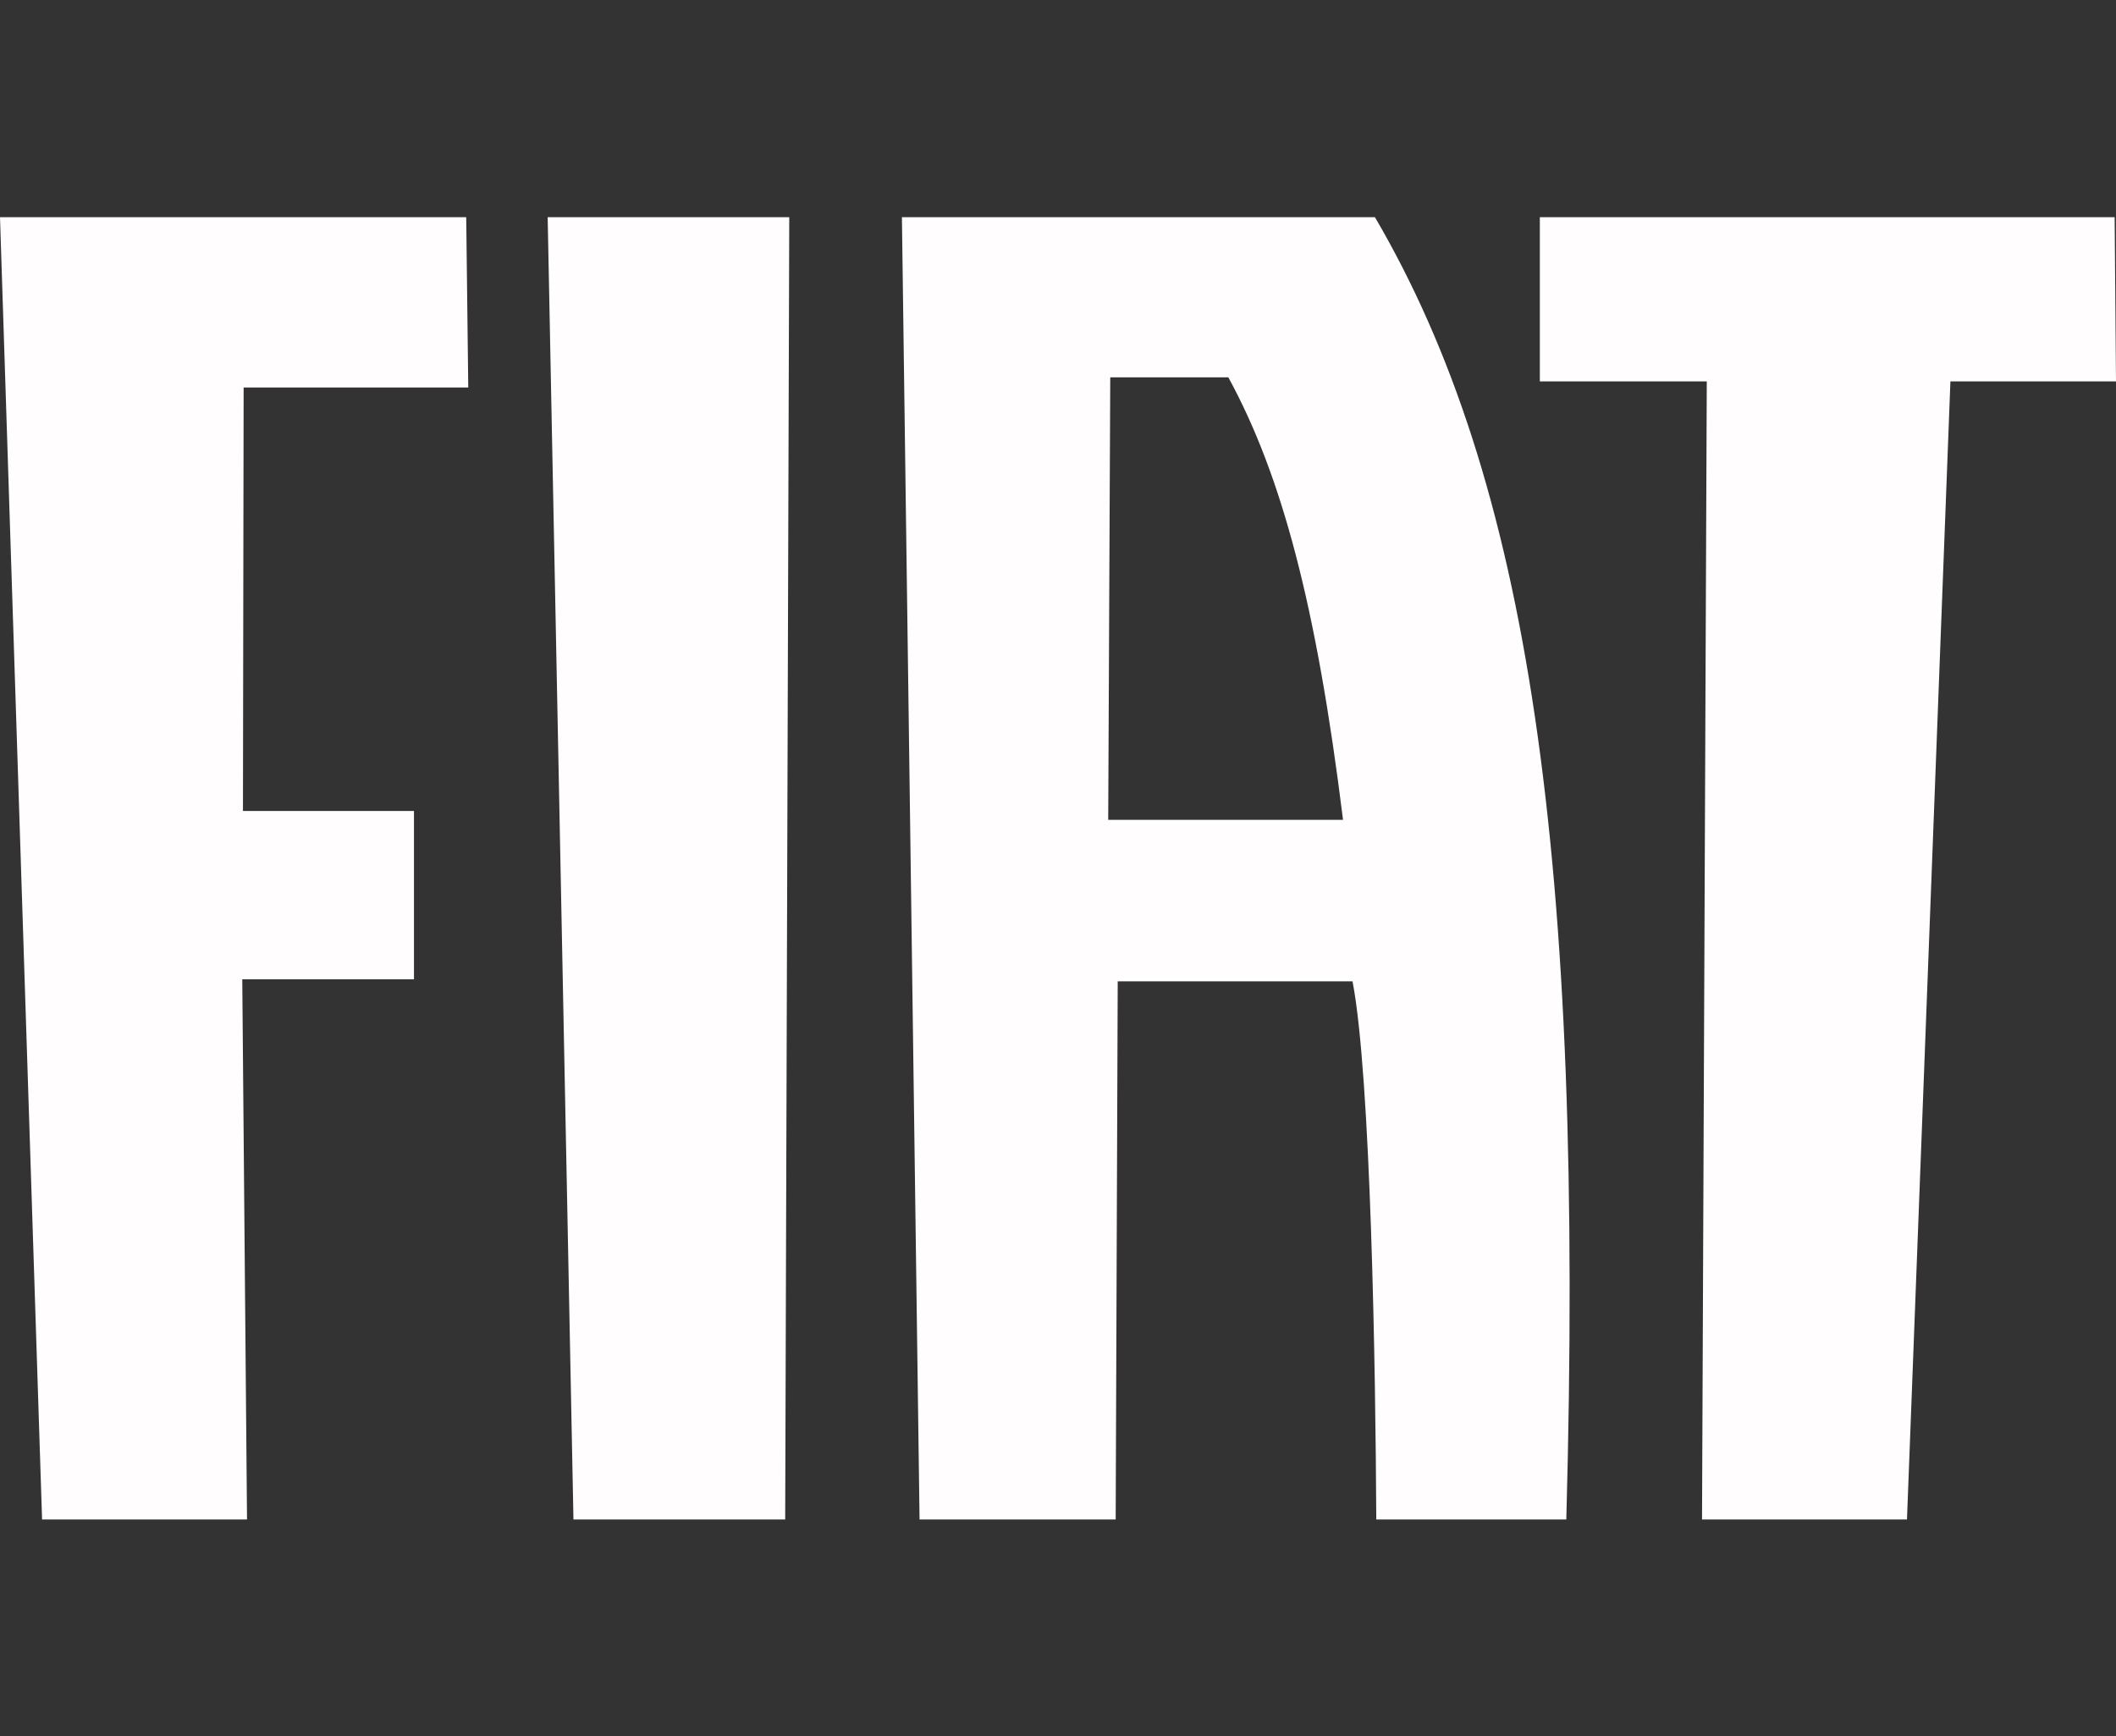 <?xml version="1.0" encoding="utf-8"?>
<!-- Generator: Adobe Illustrator 25.4.1, SVG Export Plug-In . SVG Version: 6.00 Build 0)  -->
<svg version="1.1"
	 id="Layer_1" image-rendering="optimizeQuality" shape-rendering="geometricPrecision" text-rendering="geometricPrecision"
	 xmlns="http://www.w3.org/2000/svg" xmlns:xlink="http://www.w3.org/1999/xlink" x="0px" y="0px" viewBox="0 0 311.8 255.8"
	 style="enable-background:new 0 0 311.8 255.8;" xml:space="preserve">
<rect x="0" y="0" width="311.8" height="255.8" fill="#333333" stroke="none"/>
<style type="text/css">
	.st0{fill:#FFFDFE;}
</style>
<g>
	<path class="st0" d="M0,32l6.2,191.9h30.2l-0.7-79.6h25.3v-24.8H35.8l0.1-62.4h33.1L68.7,32H0z M80.7,32l3.8,191.9h31.2L116.3,32
		L80.7,32z M226.9,32v24.2h24.6l-0.7,167.7H281l6.4-167.7h24.4L311.6,32H226.9z M163.3,120.8l0.3-65.2h17.4
		c7.9,14.5,13,33.7,16.9,65.2H163.3z M135.5,223.9h28.9l0.3-79.3h34.6c2.7,14,3.4,57.2,3.5,79.3h28c2.7-98-5.6-153.3-28.2-191.9
		h-69.7L135.5,223.9z"/>
</g>
</svg>
